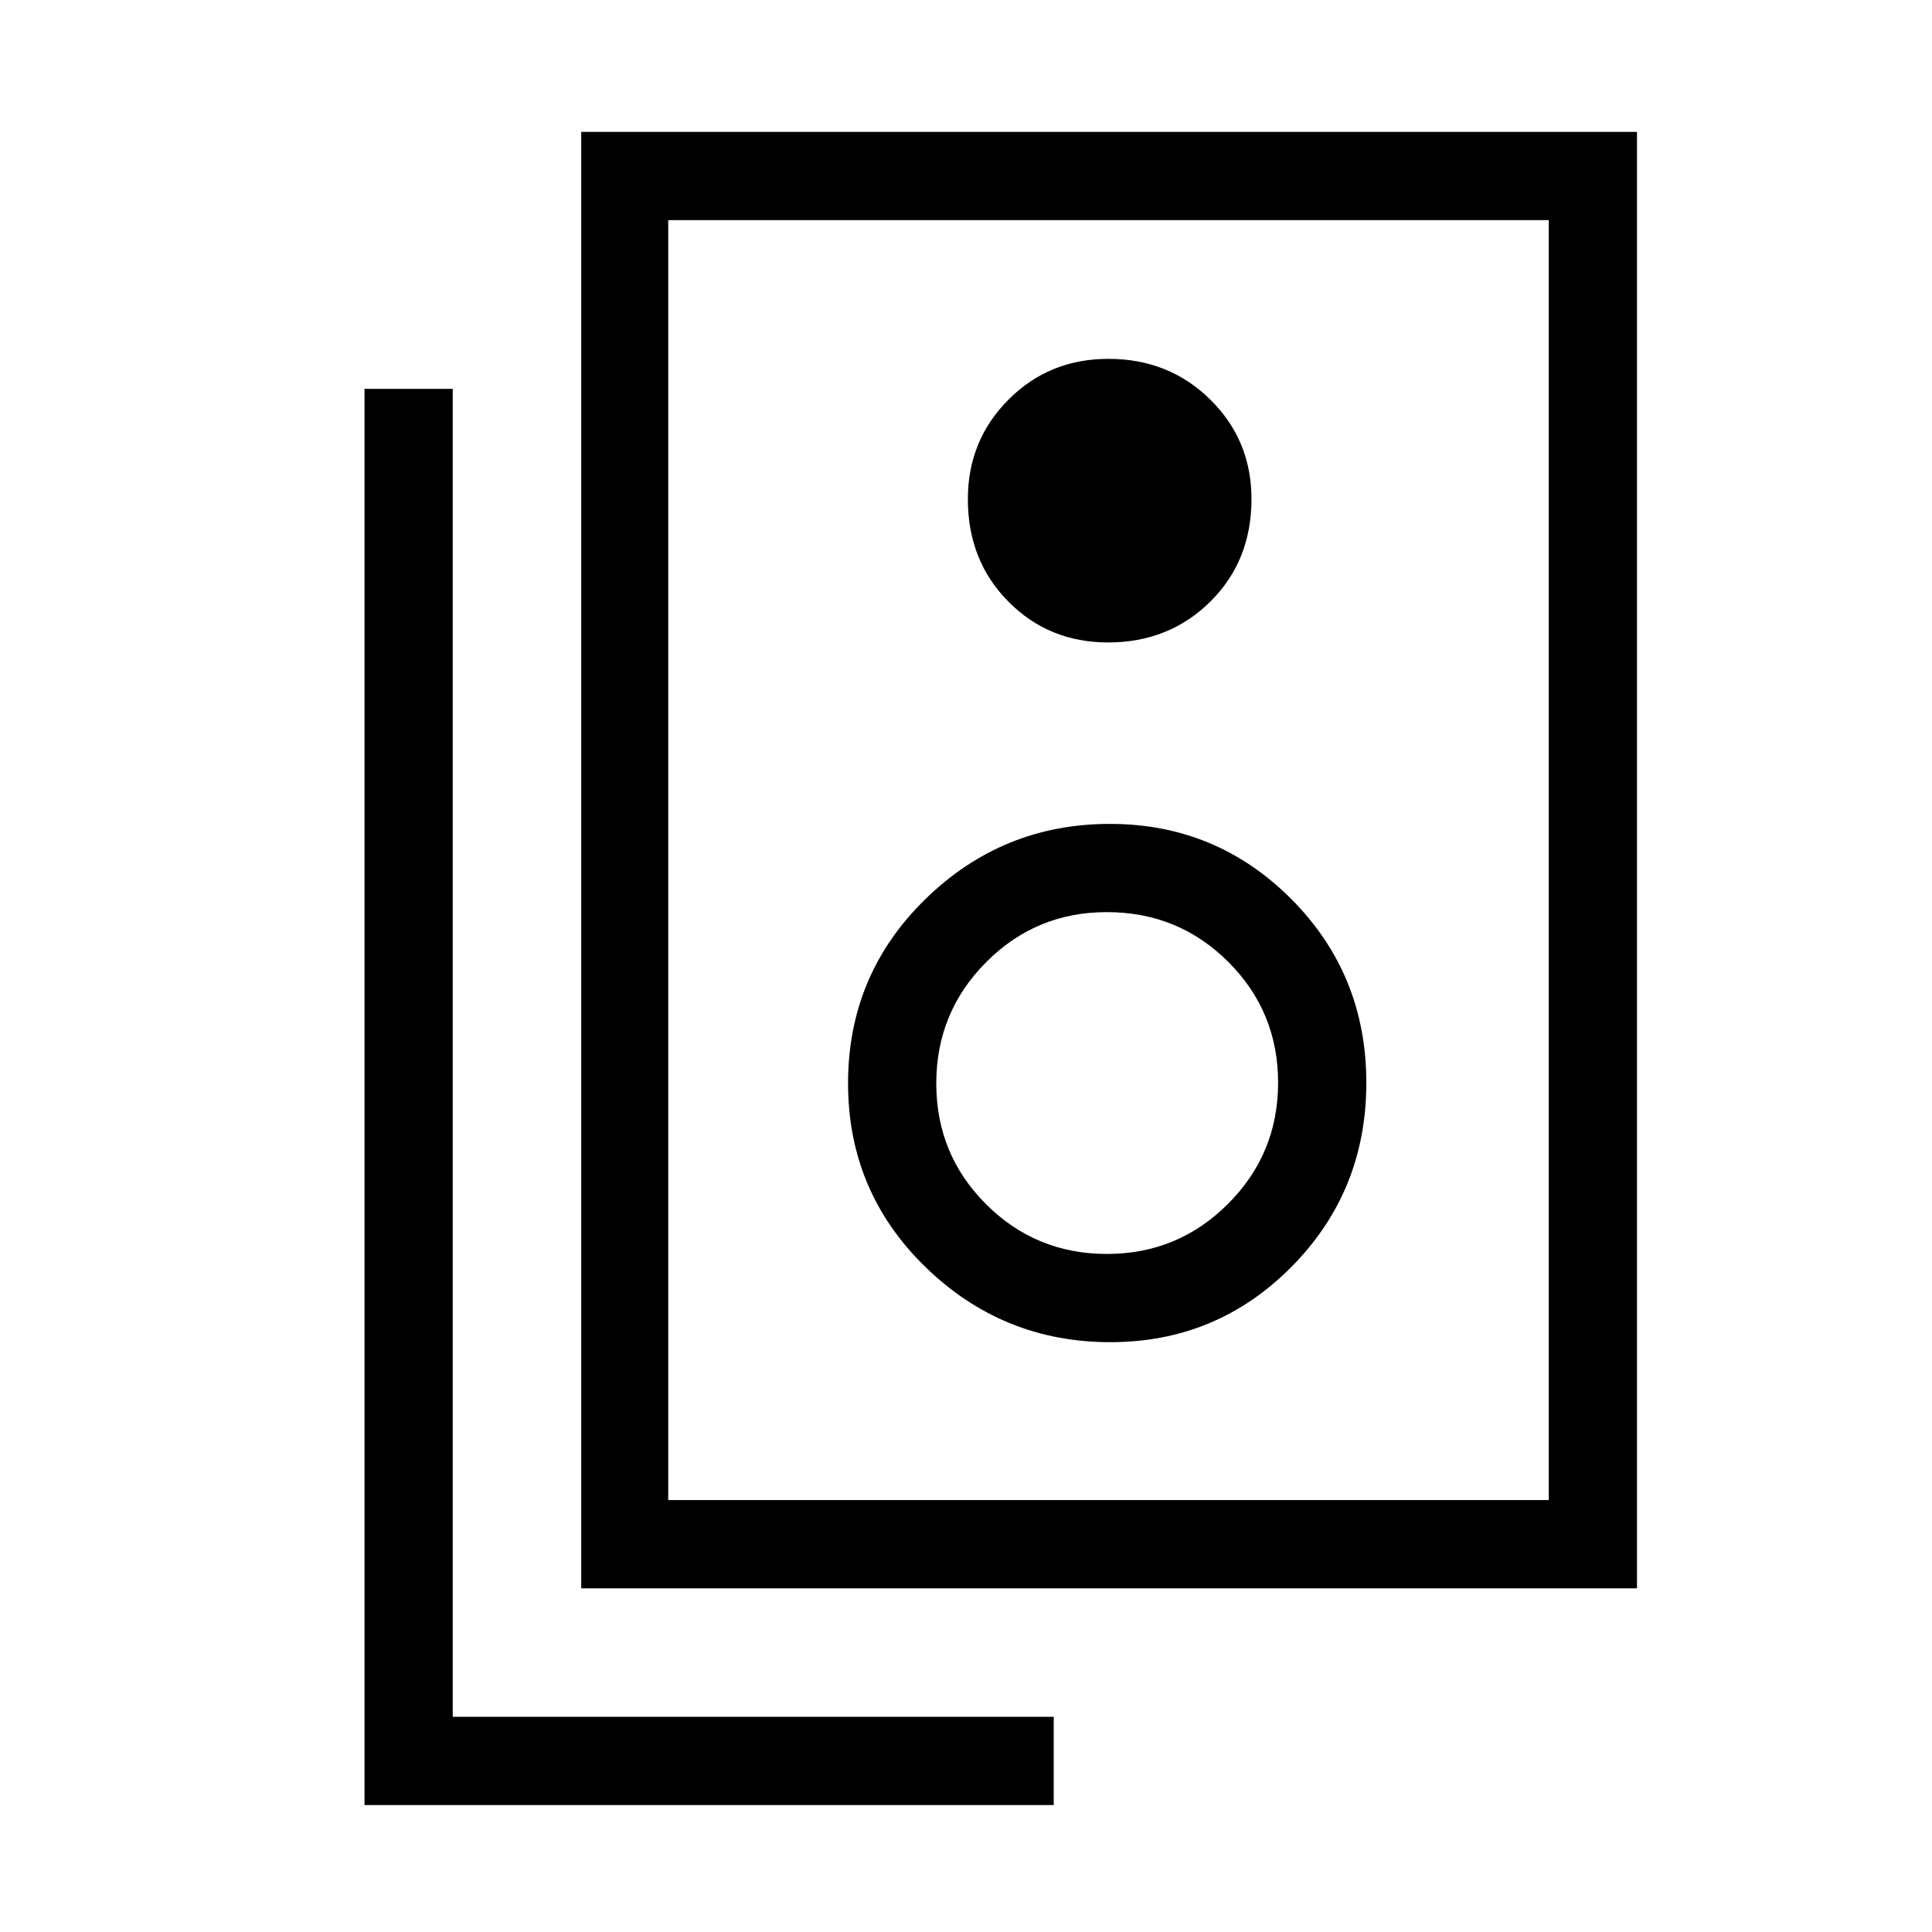 <svg xmlns="http://www.w3.org/2000/svg" height="48" viewBox="0 -960 960 960" width="48"><path d="M332.04-214.62h437.54v-636H332.04v636Zm-43.23 43.85v-723.69h524.61v723.69H288.81Zm261.79-470q30.26 0 50.76-20.25 20.49-20.25 20.49-51.02 0-29.29-20.53-49.47-20.52-20.18-50.54-20.18-29.5 0-49.68 20.27t-20.18 49.41q0 30.62 20.12 50.93t49.56 20.31Zm1.13 347.69q52.96 0 90.07-37.51 37.12-37.52 37.12-91.37t-37.23-91.25q-37.23-37.4-90.18-37.4-53.53 0-91.83 37.51-38.29 37.51-38.29 91.37 0 53.85 38.4 91.25 38.41 37.4 91.94 37.4Zm-1.71-43.84q-35.32 0-60.06-24.72-24.73-24.72-24.73-60.03t24.76-60.21q24.76-24.89 60-24.89 35.57 0 60.33 24.72 24.76 24.72 24.76 60.03t-24.87 60.2q-24.86 24.9-60.19 24.9ZM523.58-63.08H181.12v-703.69h43.84v659.85h298.62v43.84ZM332.04-850.62V-214.62-850.62Z"/></svg>